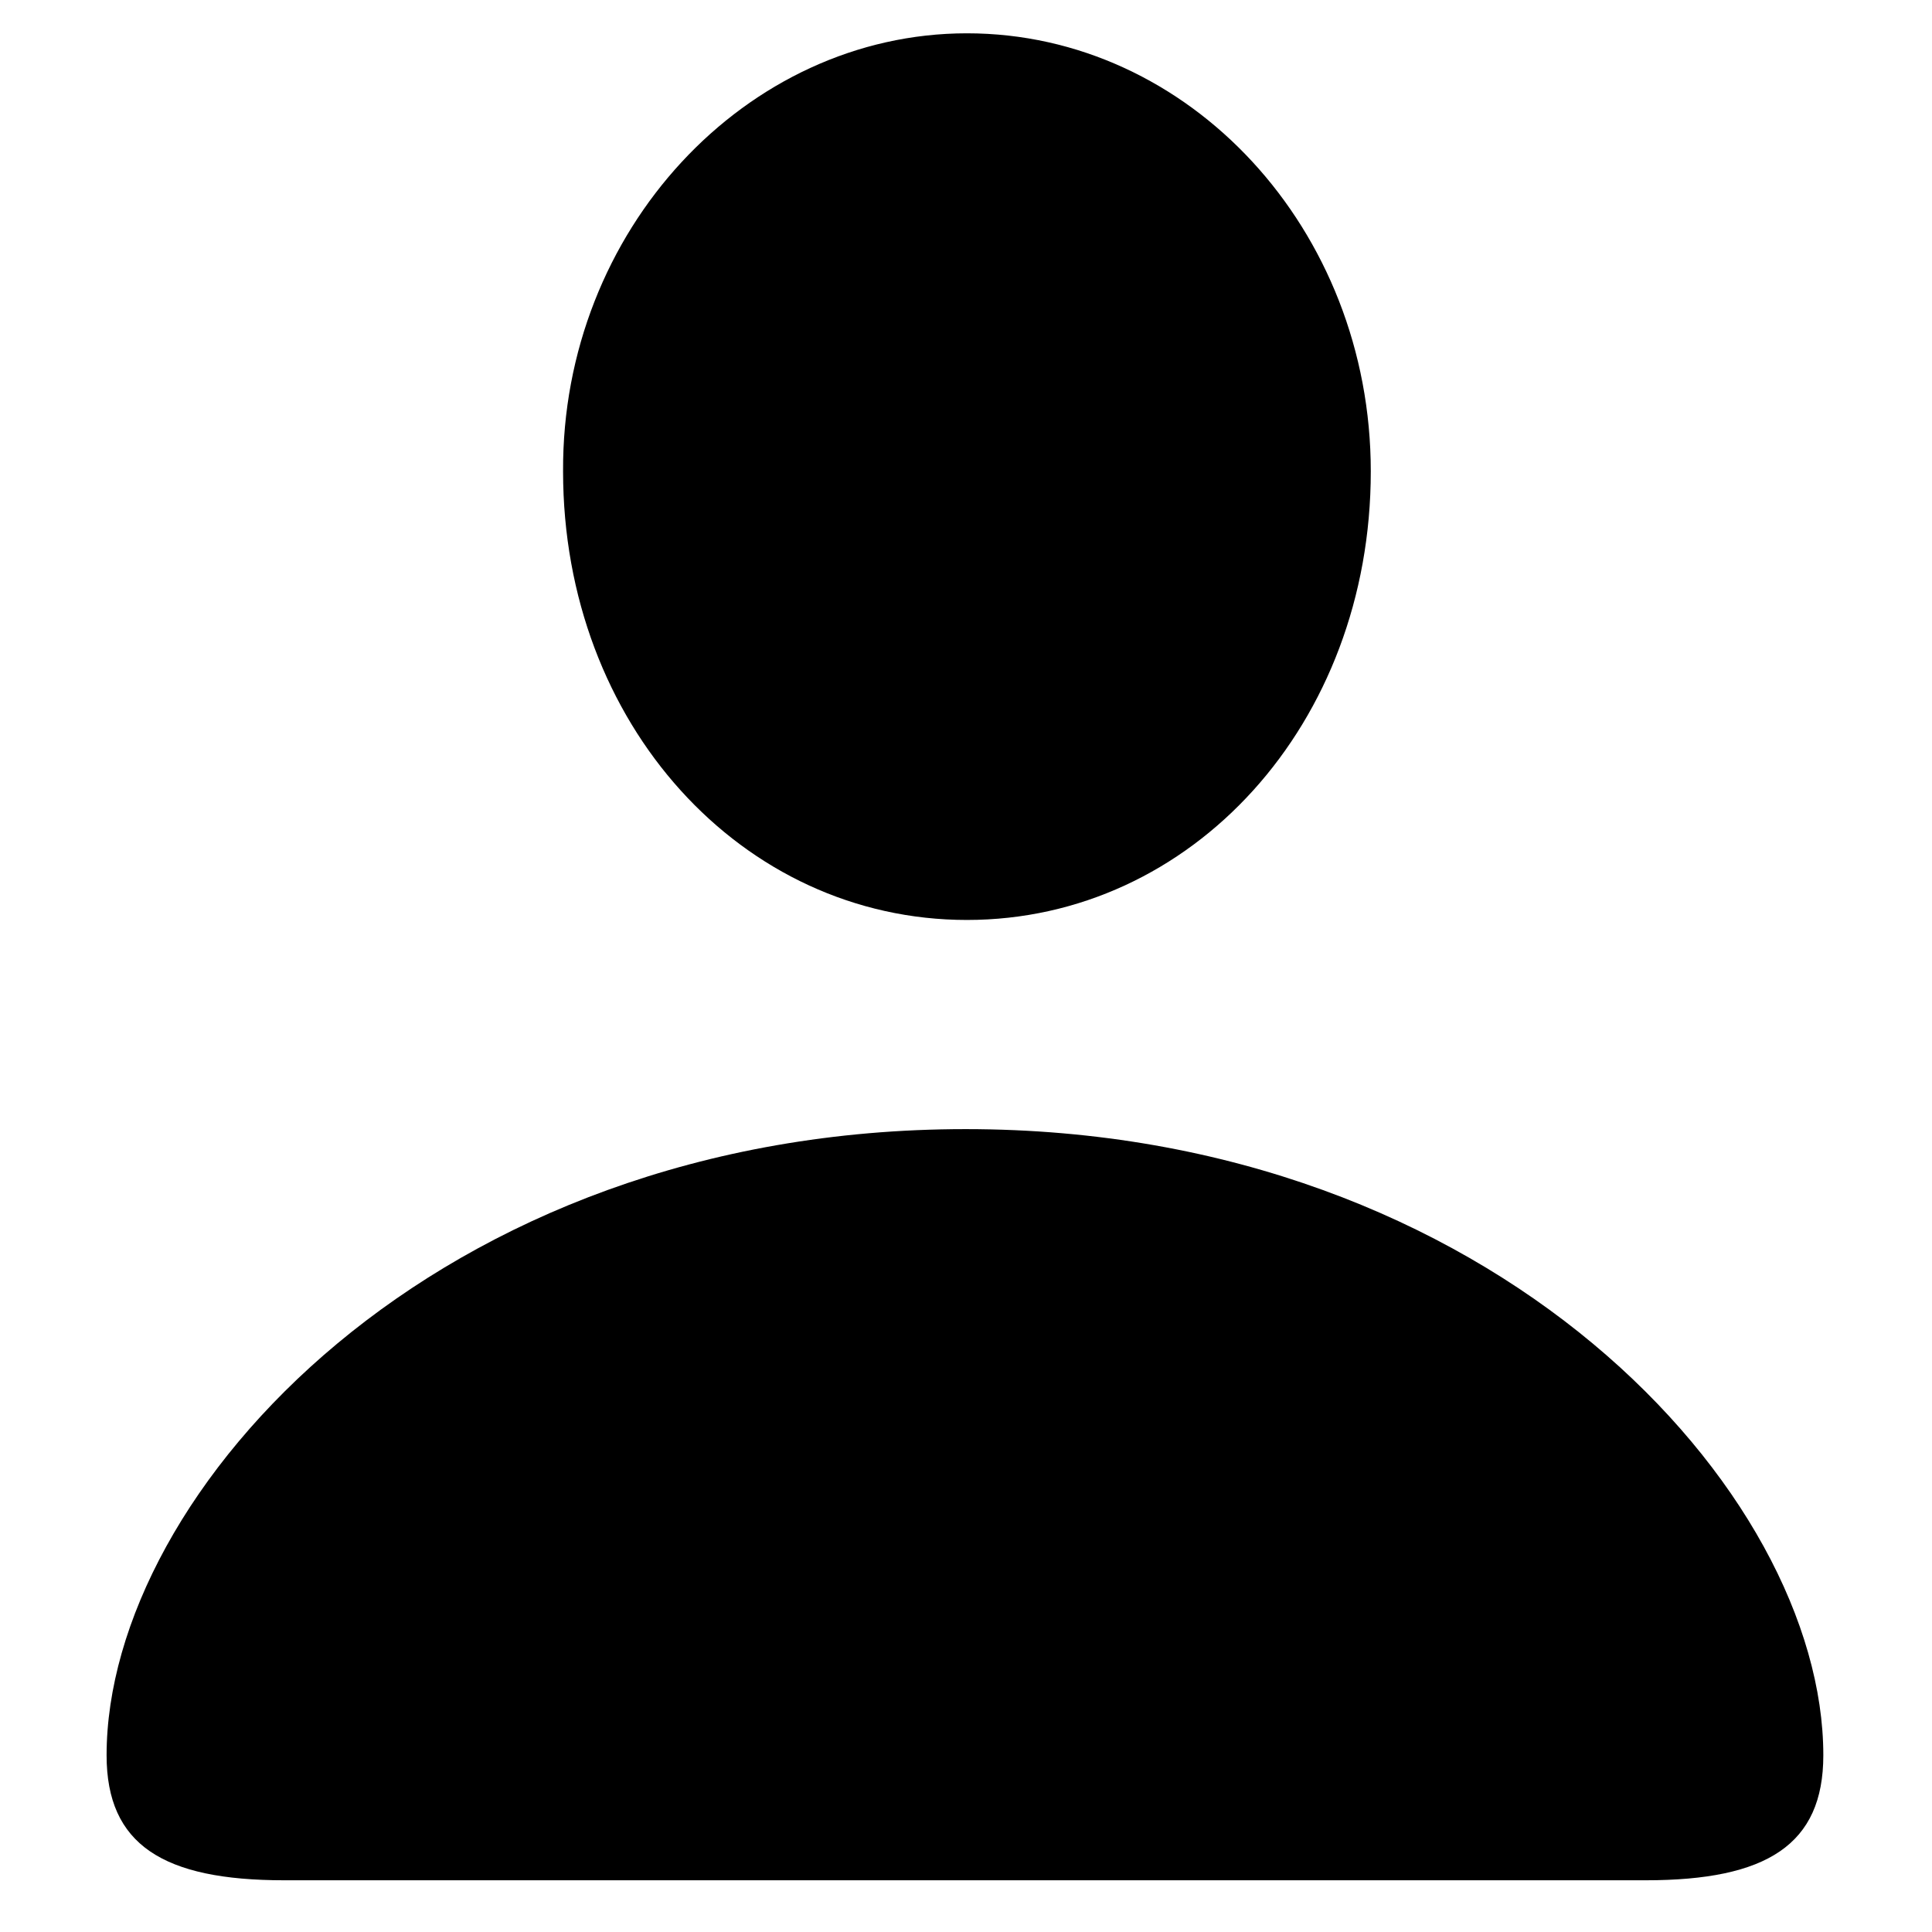 <svg xmlns="http://www.w3.org/2000/svg" width="290" height="290" viewBox="0 0 290 290">
  <path fill-rule="evenodd" d="M145.14,138.089 C178.906,138.089 205.76,108.667 205.76,70.755 C205.76,34.422 178.511,5 145.14,5 C111.966,5 84.322,34.619 84.519,70.755 C84.519,108.667 111.374,138.089 145.14,138.089 Z M42.657,282.236 L247.03,282.236 C265.196,282.236 273.687,276.904 273.687,263.477 C273.687,223.984 224.322,169.485 144.942,169.485 C65.365,169.485 16,223.984 16,263.477 C16,276.904 24.491,282.236 42.657,282.236 Z"/>
</svg>
